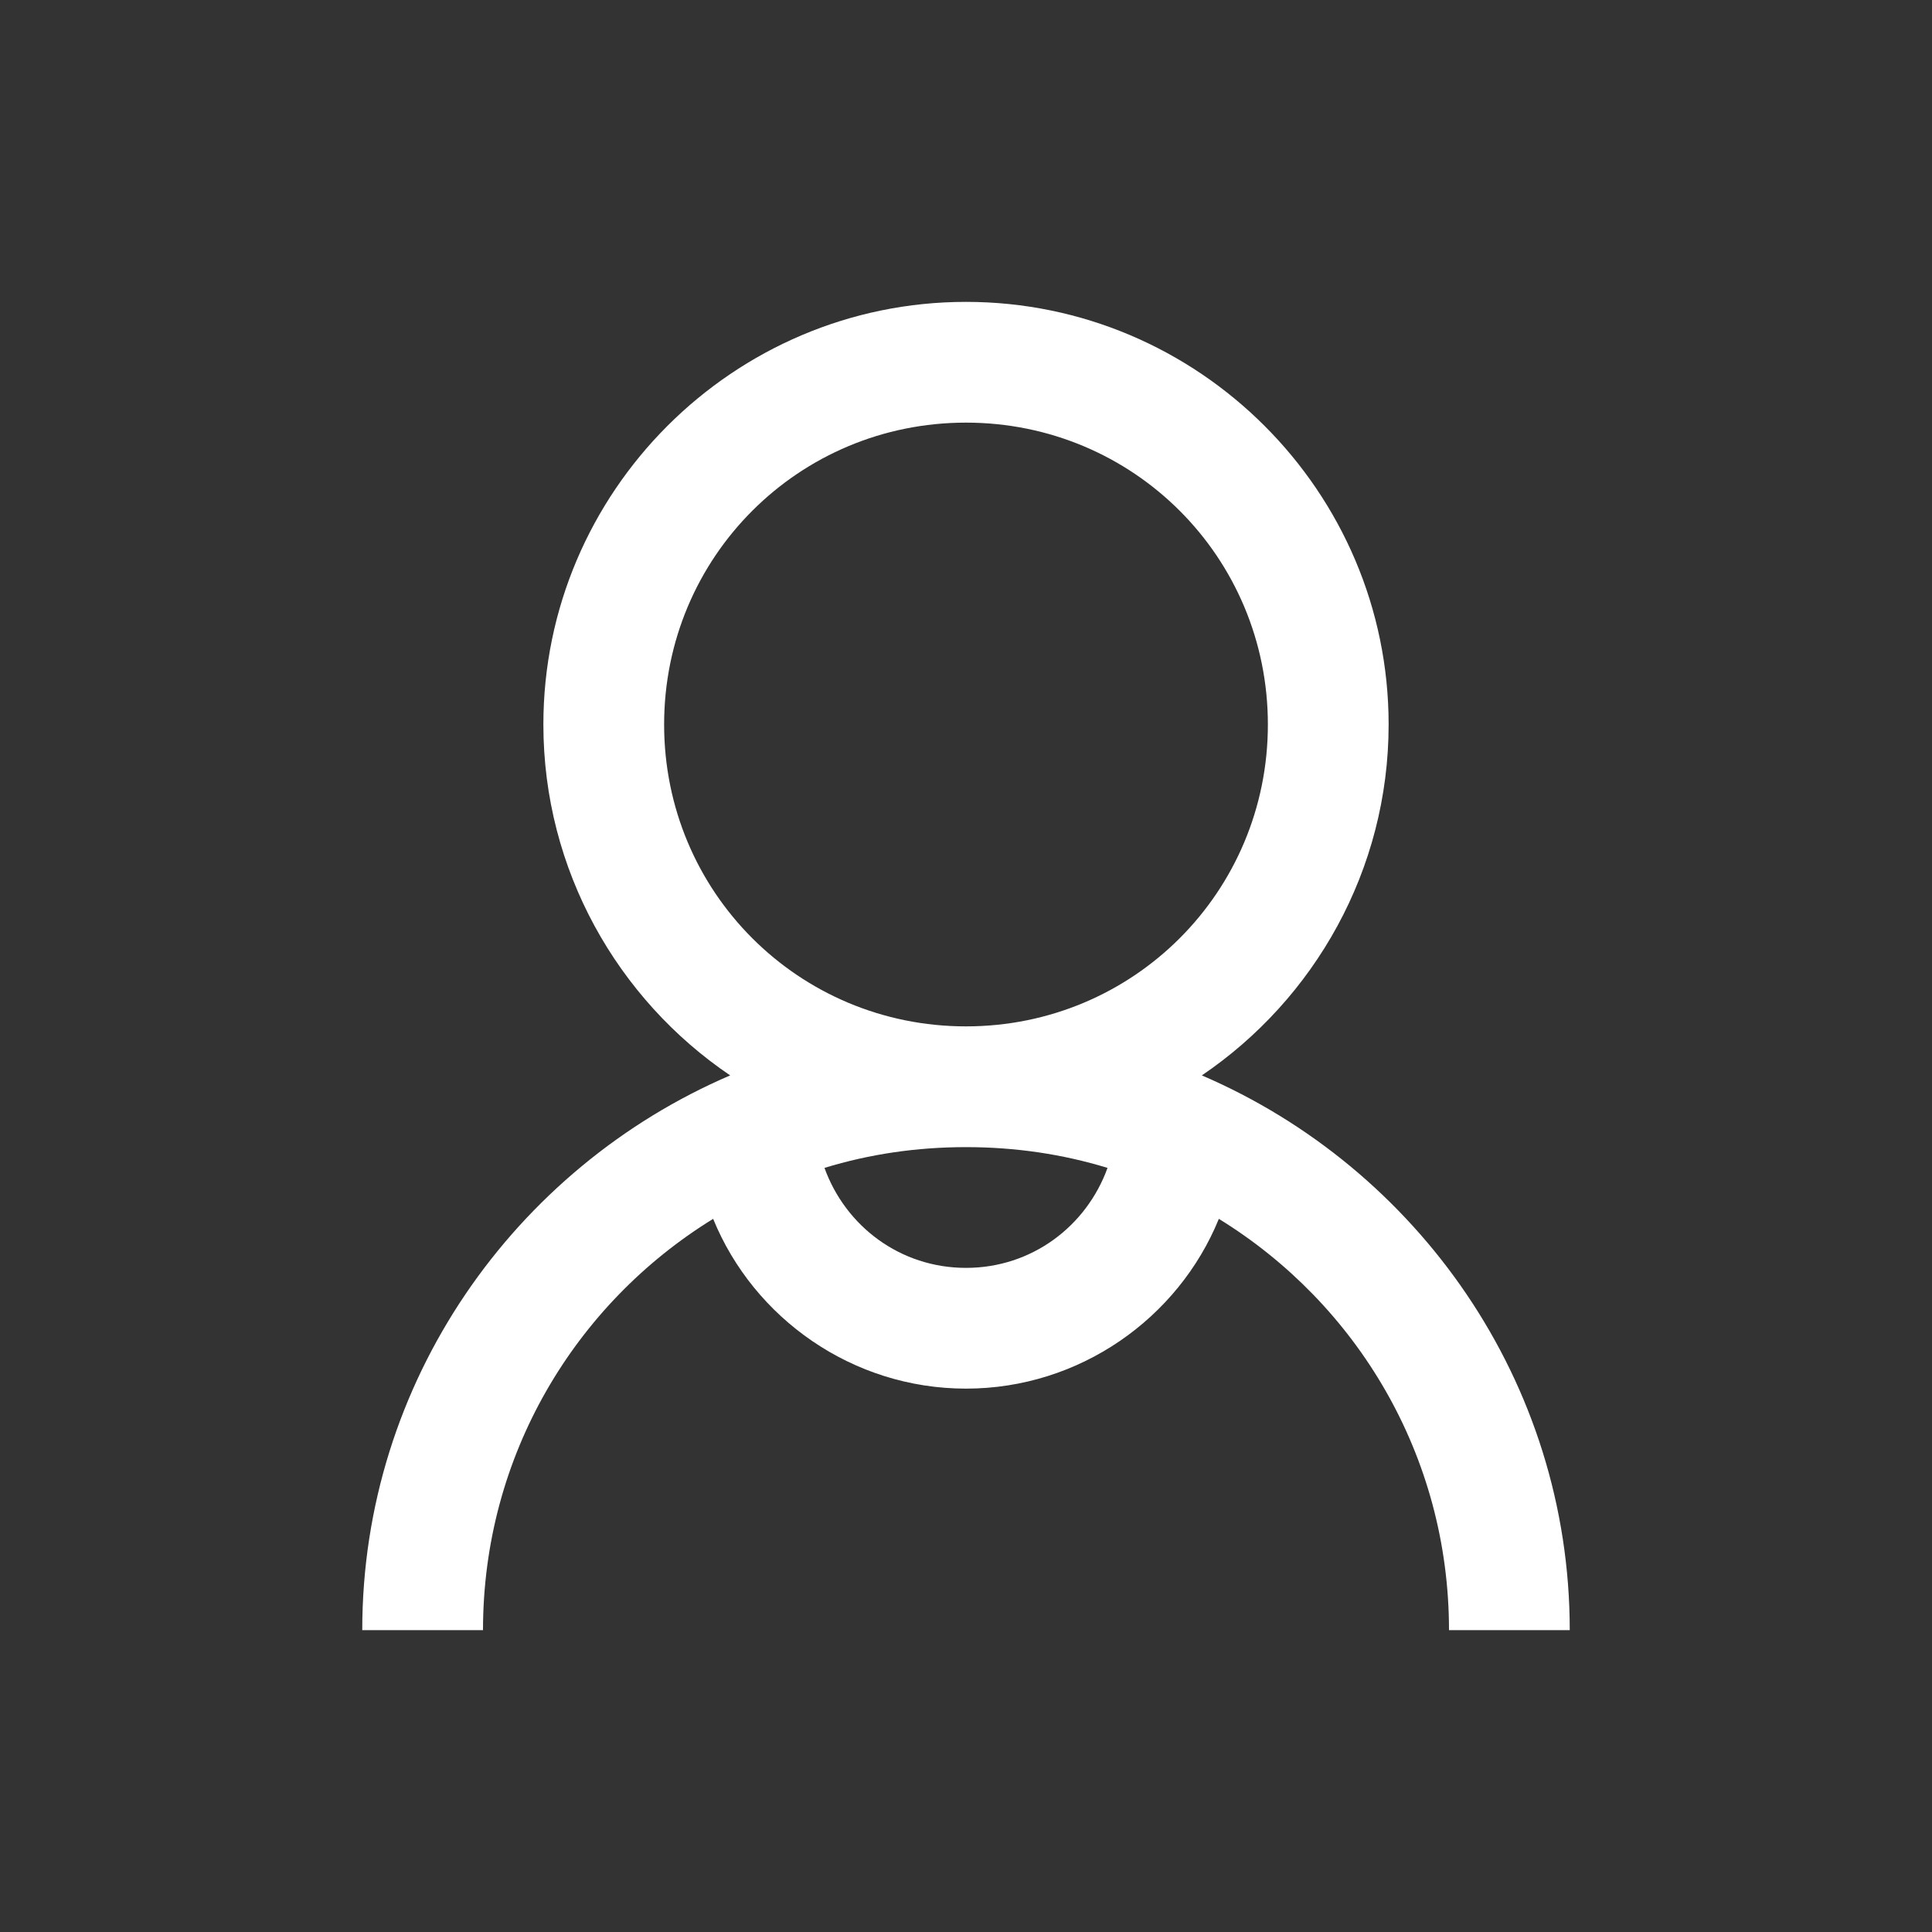 <svg xmlns="http://www.w3.org/2000/svg" xmlns:xlink="http://www.w3.org/1999/xlink" viewBox="0,0,256,256" width="32px" height="32px" fill-rule="nonzero"><rect x="0" y="0" width="256" height="256" fill="#333333" stroke="none"/><g fill="#ffffff" fill-rule="nonzero" stroke="none" stroke-width="1" stroke-linecap="butt" stroke-linejoin="miter" stroke-miterlimit="10" stroke-dasharray="" stroke-dashoffset="0" font-family="none" font-weight="none" font-size="none" text-anchor="none" style="mix-blend-mode: normal"><g transform="scale(8,8)"><path d="M16,5c-3.855,0 -7,3.145 -7,7c0,2.41 1.23,4.551 3.094,5.812c-3.566,1.531 -6.094,5.07 -6.094,9.188h2c0,-2.891 1.527,-5.406 3.812,-6.812c0.672,1.648 2.309,2.812 4.188,2.812c1.879,0 3.516,-1.164 4.188,-2.812c2.285,1.406 3.812,3.922 3.812,6.812h2c0,-4.117 -2.527,-7.656 -6.094,-9.188c1.863,-1.262 3.094,-3.402 3.094,-5.812c0,-3.855 -3.145,-7 -7,-7zM16,7c2.773,0 5,2.227 5,5c0,2.773 -2.227,5 -5,5c-2.773,0 -5,-2.227 -5,-5c0,-2.773 2.227,-5 5,-5zM16,19c0.82,0 1.602,0.117 2.344,0.344c-0.348,0.965 -1.254,1.656 -2.344,1.656c-1.09,0 -1.996,-0.691 -2.344,-1.656c0.742,-0.227 1.523,-0.344 2.344,-0.344z"></path></g></g></svg>